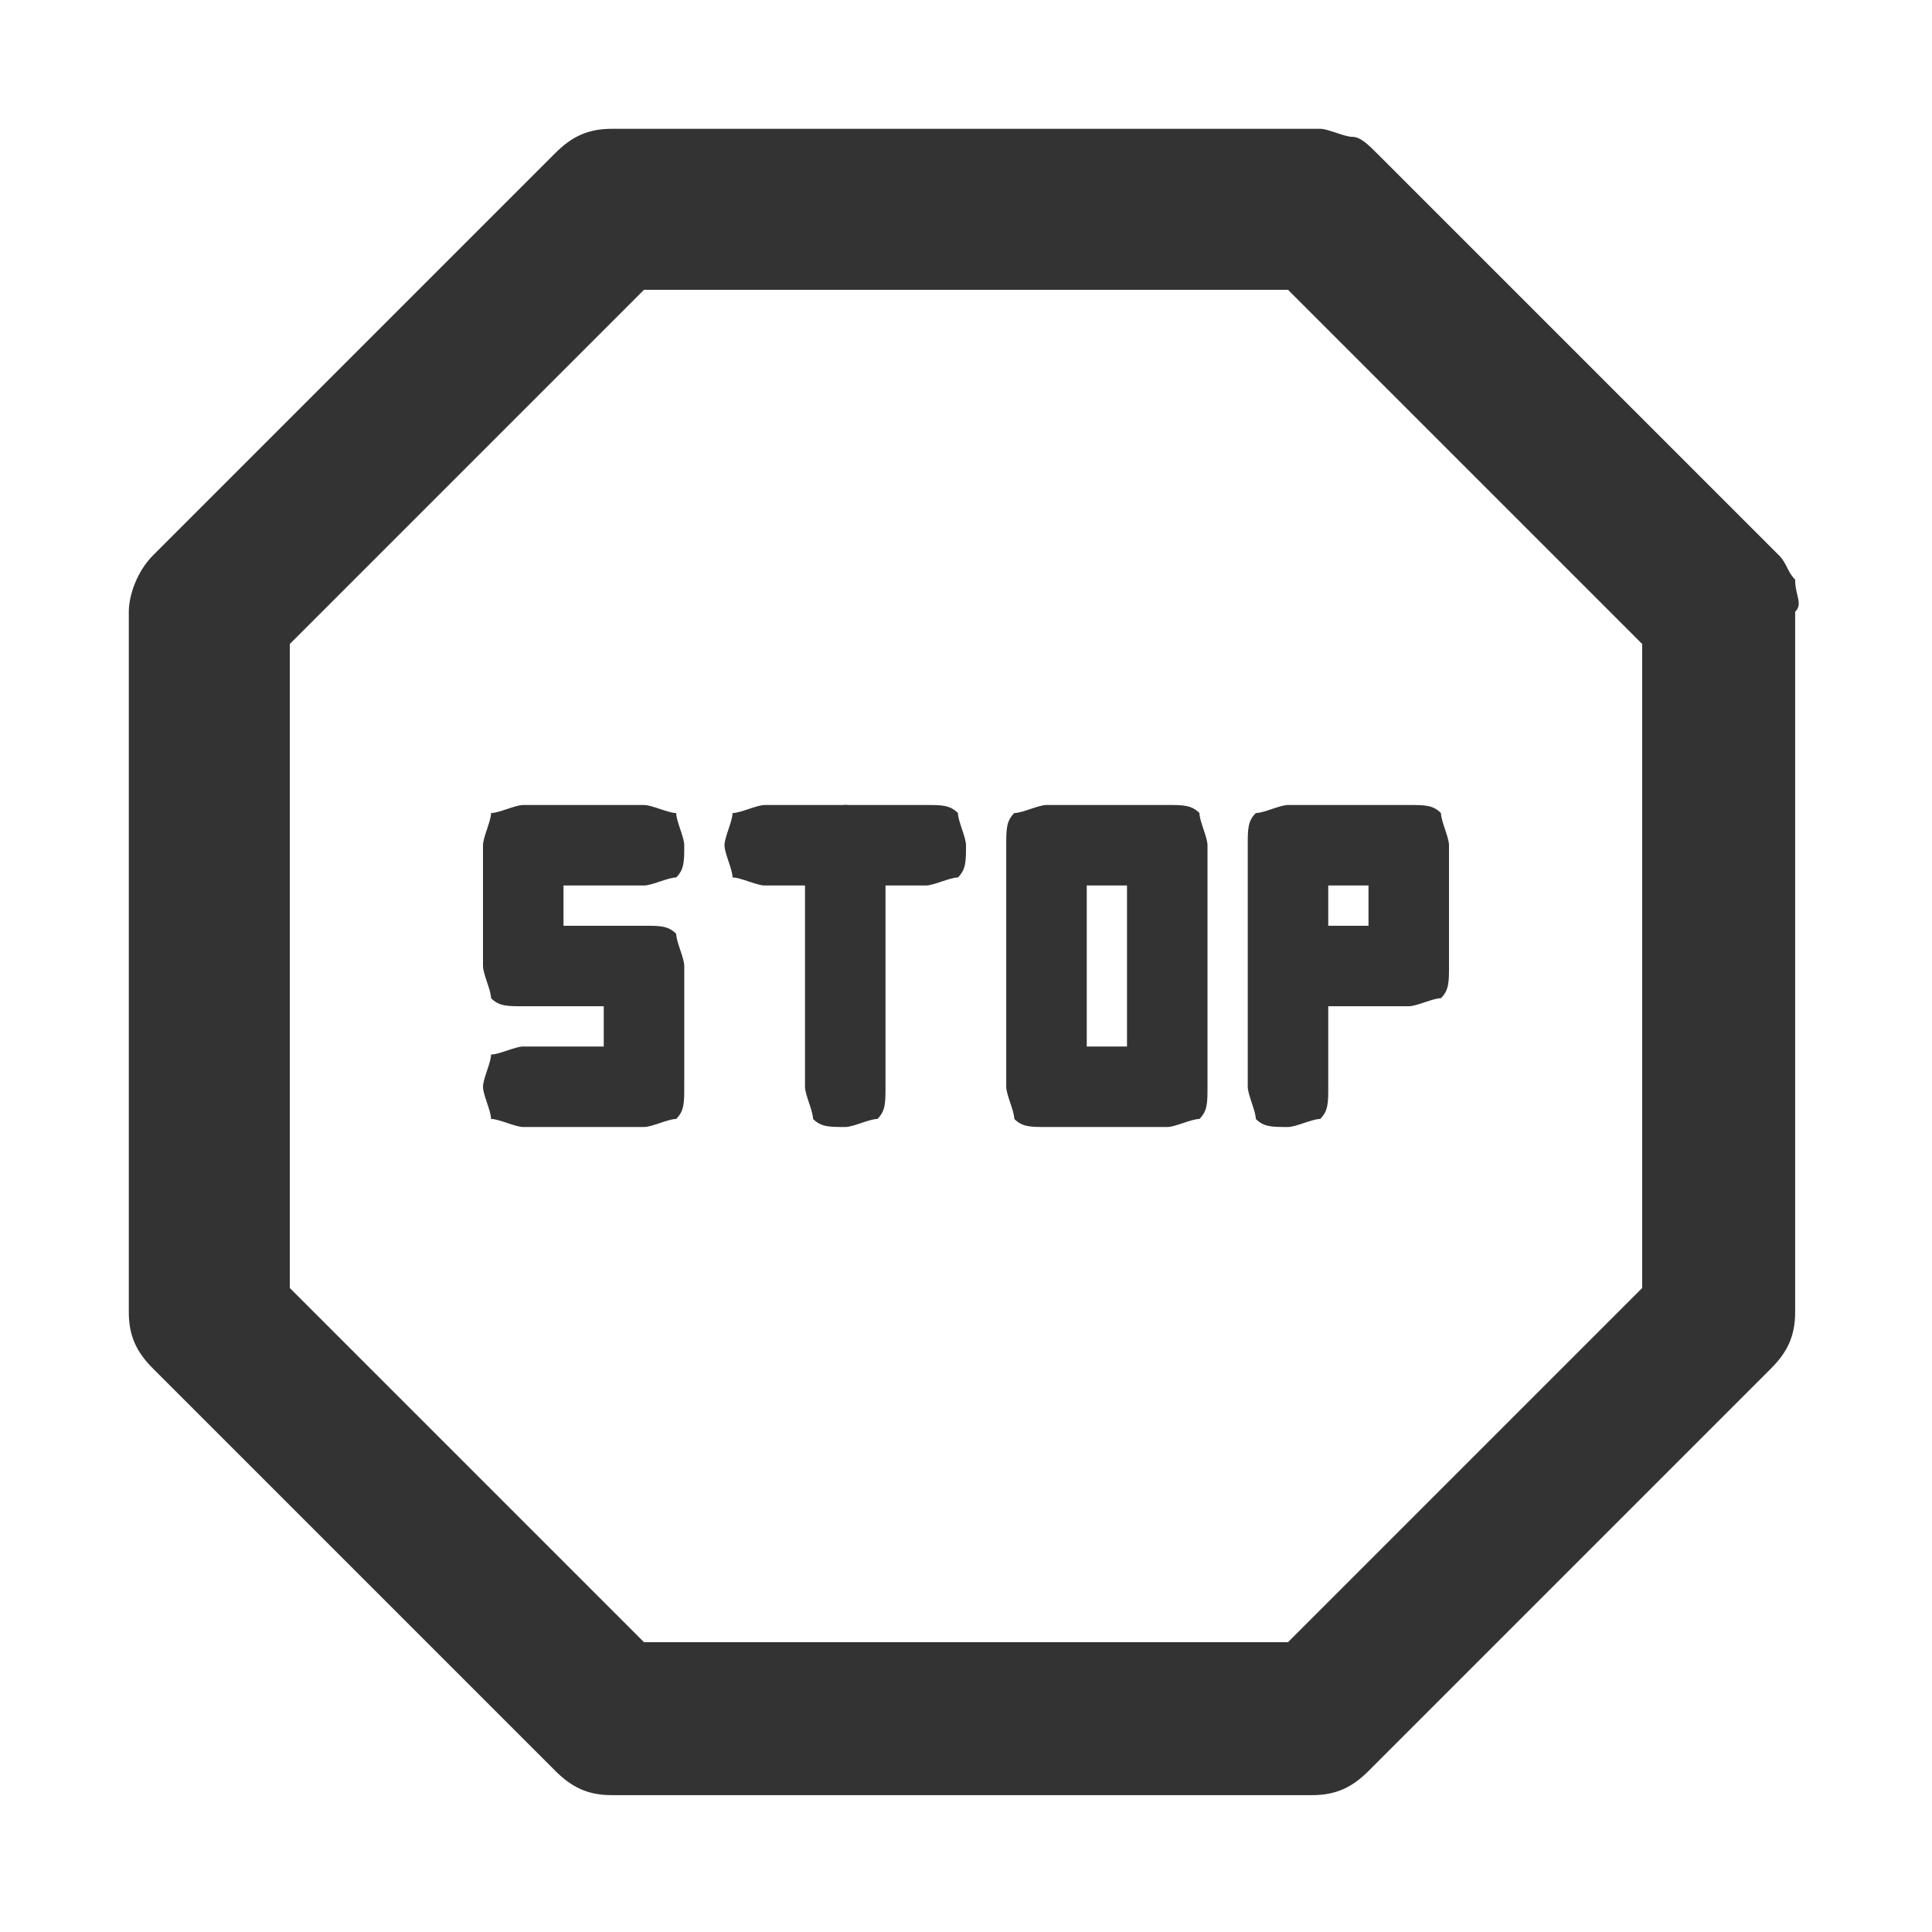 <svg width="24" height="24" viewBox="0 0 24 24" fill="none" xmlns="http://www.w3.org/2000/svg">
<path d="M22.3 7.2C22.2 7.1 22.2 7 22.1 6.9L17.1 1.9C17 1.8 16.9 1.7 16.8 1.7C16.7 1.7 16.5 1.6 16.4 1.6H7.6C7.3 1.6 7.1 1.7 6.9 1.9L1.9 6.9C1.7 7.1 1.6 7.4 1.6 7.6V16.3C1.6 16.6 1.7 16.8 1.9 17L6.9 22C7.1 22.2 7.3 22.3 7.6 22.3H16.3C16.6 22.3 16.8 22.2 17 22L22 17C22.2 16.8 22.3 16.6 22.3 16.3V7.6C22.4 7.5 22.3 7.4 22.3 7.2ZM16 3.6L20.4 8V16L16 20.4H8L3.6 16V8L8 3.6H16Z" fill="#333333"/>
<path fill-rule="evenodd" clip-rule="evenodd" d="M16 10C15.9 10 15.7 10.1 15.6 10.1C15.5 10.2 15.5 10.3 15.5 10.5V13.5C15.5 13.6 15.6 13.8 15.6 13.9C15.7 14 15.8 14 16 14C16.1 14 16.3 13.9 16.4 13.9C16.5 13.8 16.5 13.7 16.5 13.5V12.5H17.5C17.6 12.5 17.8 12.4 17.9 12.4C18 12.3 18 12.2 18 12V10.5C18 10.4 17.9 10.2 17.9 10.1C17.8 10 17.7 10 17.5 10H16ZM16.5 11H17V11.5H16.5V11Z" fill="#333333"/>
<path fill-rule="evenodd" clip-rule="evenodd" d="M6.5 10C6.4 10 6.2 10.1 6.1 10.1C6.1 10.2 6 10.4 6 10.5V12C6 12.1 6.1 12.3 6.1 12.4C6.2 12.5 6.3 12.5 6.5 12.5H7.5V13H6.5C6.4 13 6.2 13.1 6.1 13.1C6.1 13.2 6 13.4 6 13.5C6 13.6 6.1 13.8 6.1 13.9C6.2 13.9 6.4 14 6.5 14H8C8.1 14 8.3 13.9 8.4 13.9C8.5 13.8 8.5 13.7 8.5 13.5V12C8.5 11.9 8.4 11.7 8.4 11.6C8.3 11.5 8.2 11.5 8 11.5H7V11H8C8.1 11 8.3 10.9 8.4 10.9C8.5 10.8 8.5 10.7 8.5 10.5C8.5 10.4 8.4 10.2 8.4 10.1C8.3 10.1 8.1 10 8 10H6.5ZM9.5 10C9.4 10 9.2 10.1 9.1 10.1C9.1 10.2 9 10.4 9 10.5C9 10.6 9.1 10.8 9.1 10.9C9.2 10.9 9.4 11 9.5 11H11.5C11.6 11 11.8 10.9 11.9 10.9C12 10.8 12 10.7 12 10.5C12 10.4 11.9 10.2 11.9 10.1C11.8 10 11.7 10 11.5 10H9.5Z" fill="#333333"/>
<path fill-rule="evenodd" clip-rule="evenodd" d="M10.5 10C10.4 10 10.2 10.1 10.1 10.1C10 10.2 10 10.4 10 10.5V13.5C10 13.6 10.1 13.8 10.1 13.9C10.2 14 10.3 14 10.5 14C10.6 14 10.8 13.9 10.9 13.9C11 13.8 11 13.7 11 13.5V10.5C11 10.4 10.9 10.2 10.9 10.1C10.8 10.1 10.6 10 10.5 10ZM13 10C12.9 10 12.7 10.1 12.6 10.1C12.5 10.2 12.5 10.3 12.5 10.5V13.5C12.5 13.6 12.6 13.8 12.6 13.9C12.7 14 12.8 14 13 14H14.5C14.6 14 14.8 13.9 14.9 13.9C15 13.8 15 13.7 15 13.5V10.5C15 10.4 14.9 10.2 14.9 10.1C14.8 10 14.7 10 14.5 10H13ZM13.5 11H14V13H13.5V11Z" fill="#333333"/>
</svg>
